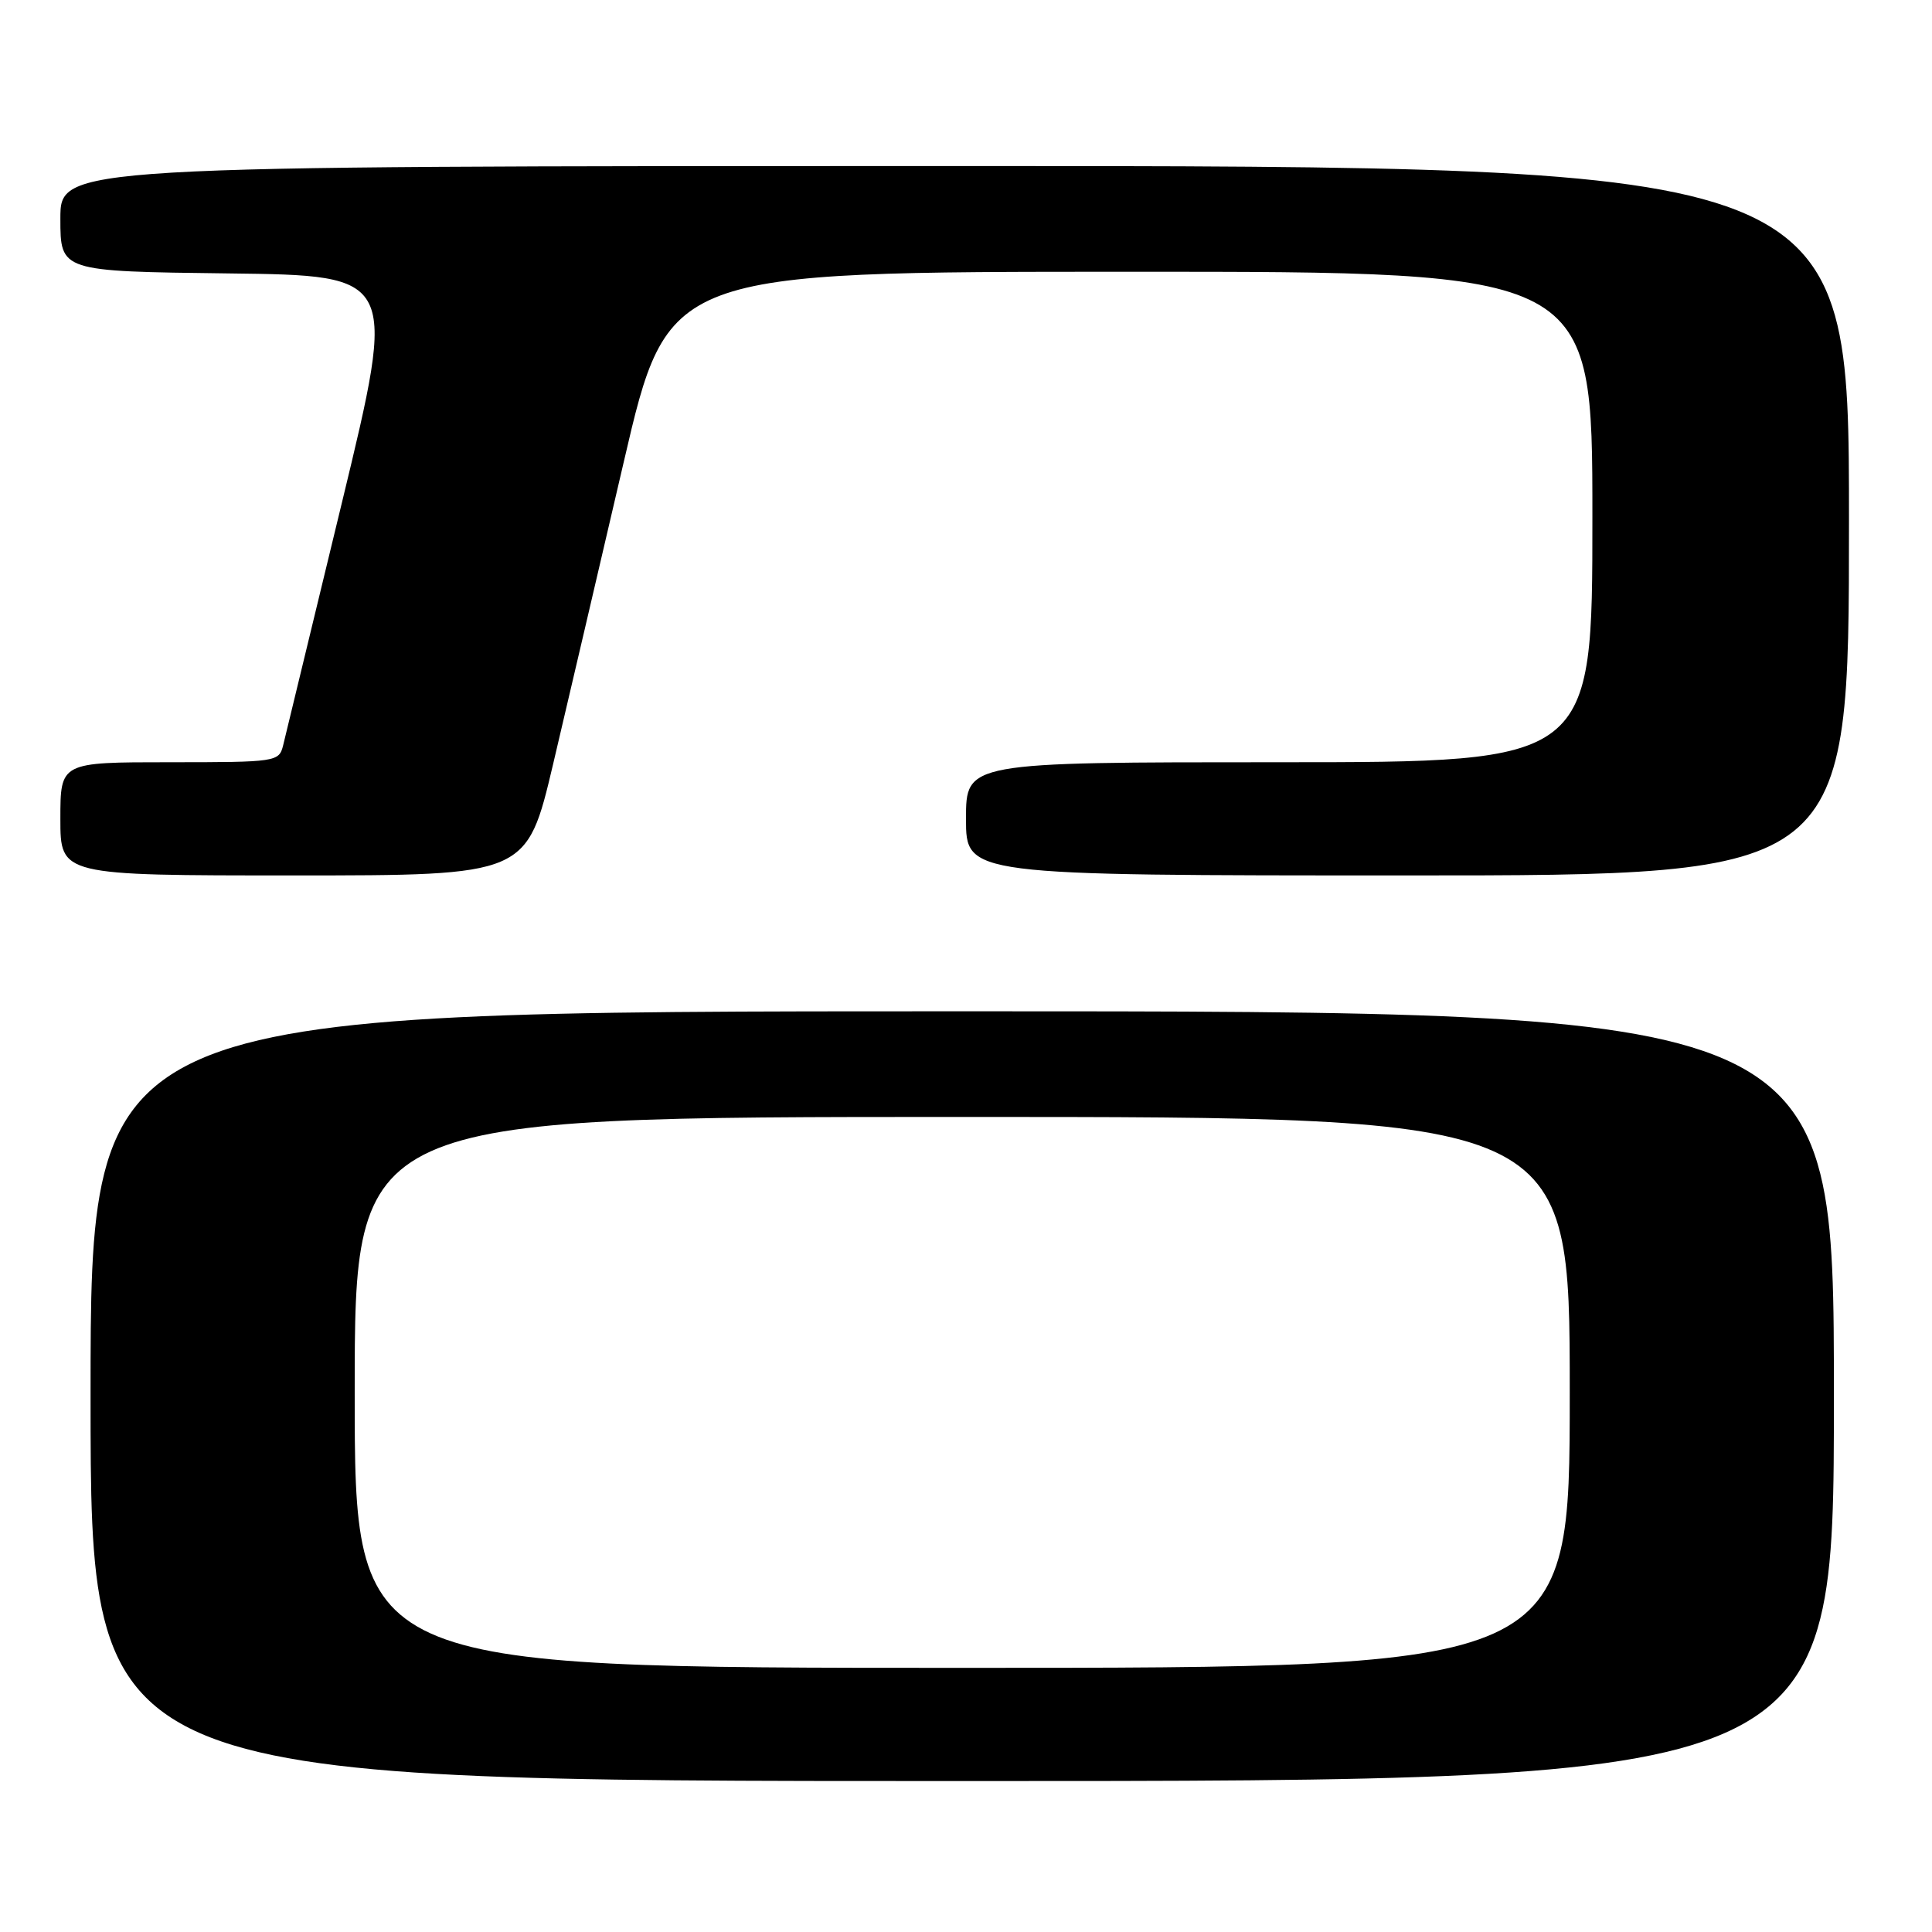 <?xml version="1.0" encoding="UTF-8" standalone="no"?>
<!DOCTYPE svg PUBLIC "-//W3C//DTD SVG 1.1//EN" "http://www.w3.org/Graphics/SVG/1.1/DTD/svg11.dtd" >
<svg xmlns="http://www.w3.org/2000/svg" xmlns:xlink="http://www.w3.org/1999/xlink" version="1.1" viewBox="0 0 256 256">
 <g >
 <path fill="currentColor"
d=" M 243.00 185.00 C 243.00 134.00 243.00 134.00 127.50 134.00 C 12.00 134.00 12.00 134.00 12.00 185.00 C 12.00 236.00 12.00 236.00 127.50 236.00 C 243.00 236.00 243.00 236.00 243.00 185.00 Z  M 73.29 101.25 C 75.20 93.14 79.41 75.14 82.64 61.26 C 88.50 36.01 88.50 36.01 149.75 36.01 C 211.00 36.00 211.00 36.00 211.00 68.50 C 211.00 101.00 211.00 101.00 169.50 101.00 C 128.00 101.00 128.00 101.00 128.00 108.50 C 128.00 116.00 128.00 116.00 186.50 116.00 C 245.00 116.00 245.00 116.00 245.00 69.00 C 245.00 22.00 245.00 22.00 126.50 22.00 C 8.00 22.00 8.00 22.00 8.00 28.98 C 8.00 35.96 8.00 35.96 30.29 36.23 C 52.58 36.50 52.58 36.50 45.33 66.50 C 41.34 83.00 37.83 97.51 37.52 98.75 C 36.97 100.95 36.67 101.00 22.48 101.00 C 8.00 101.00 8.00 101.00 8.00 108.50 C 8.00 116.00 8.00 116.00 38.90 116.00 C 69.80 116.00 69.80 116.00 73.29 101.25 Z  M 47.00 184.50 C 47.00 148.00 47.00 148.00 127.50 148.00 C 208.00 148.00 208.00 148.00 208.00 184.50 C 208.00 221.00 208.00 221.00 127.50 221.00 C 47.00 221.00 47.00 221.00 47.00 184.50 Z "/>
</g>
</svg>